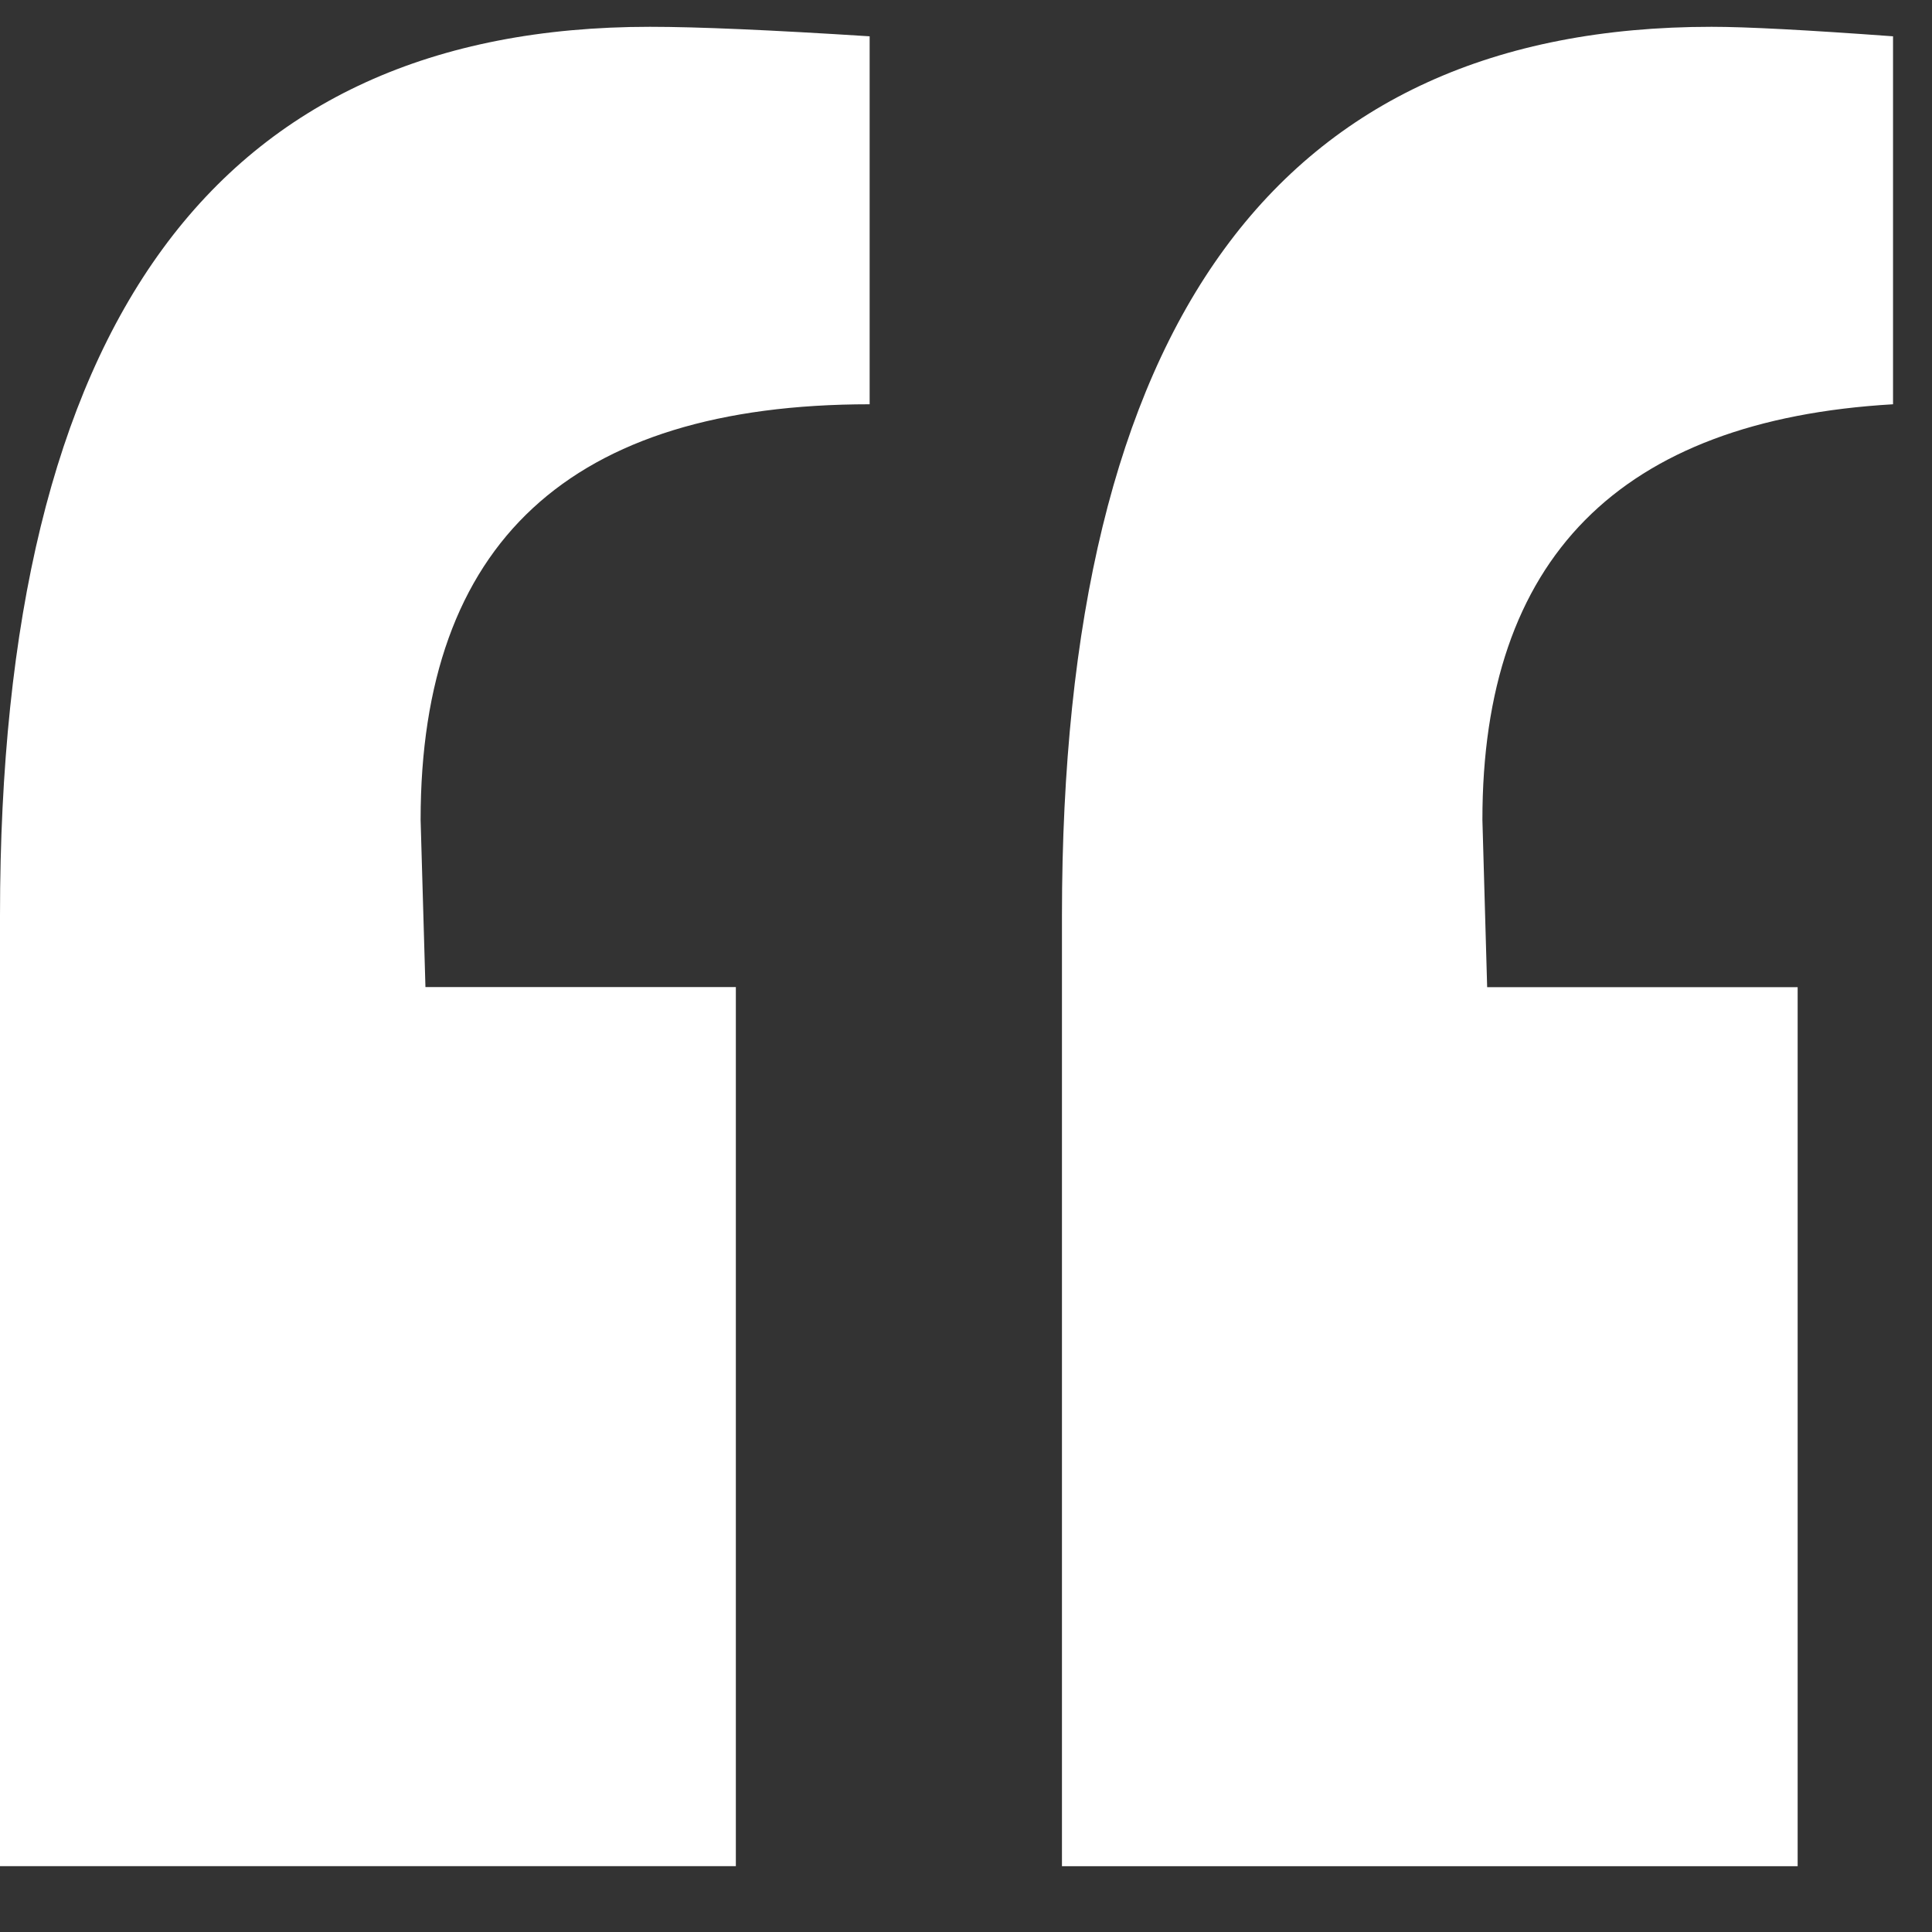 <svg width="24" height="24" viewBox="0 0 24 24" fill="none" xmlns="http://www.w3.org/2000/svg">
<rect x="0" y="0" width="24" height="24" fill="#333333" stroke="none"/>
<g clip-path="url(#clip0_60_166)">
<path d="M8.074 0.333C8.668 0.333 9.578 0.373 10.803 0.451V5.022C7.082 5.022 5.225 6.743 5.225 10.185L5.285 12.262H9.141V23.182H0V11.372C0.001 4.012 2.693 0.333 8.074 0.333ZM23.516 5.022V0.451C22.45 0.373 21.698 0.333 21.262 0.333C15.881 0.333 13.192 4.013 13.192 11.373V23.183H22.331V12.263H18.474L18.415 10.186C18.413 6.941 20.116 5.22 23.516 5.022Z" fill="white"/>
</g>
<defs>
<clipPath id="clip0_60_166">
<rect width="23.516" height="23.516" fill="white"/>
</clipPath>
</defs>
</svg>
